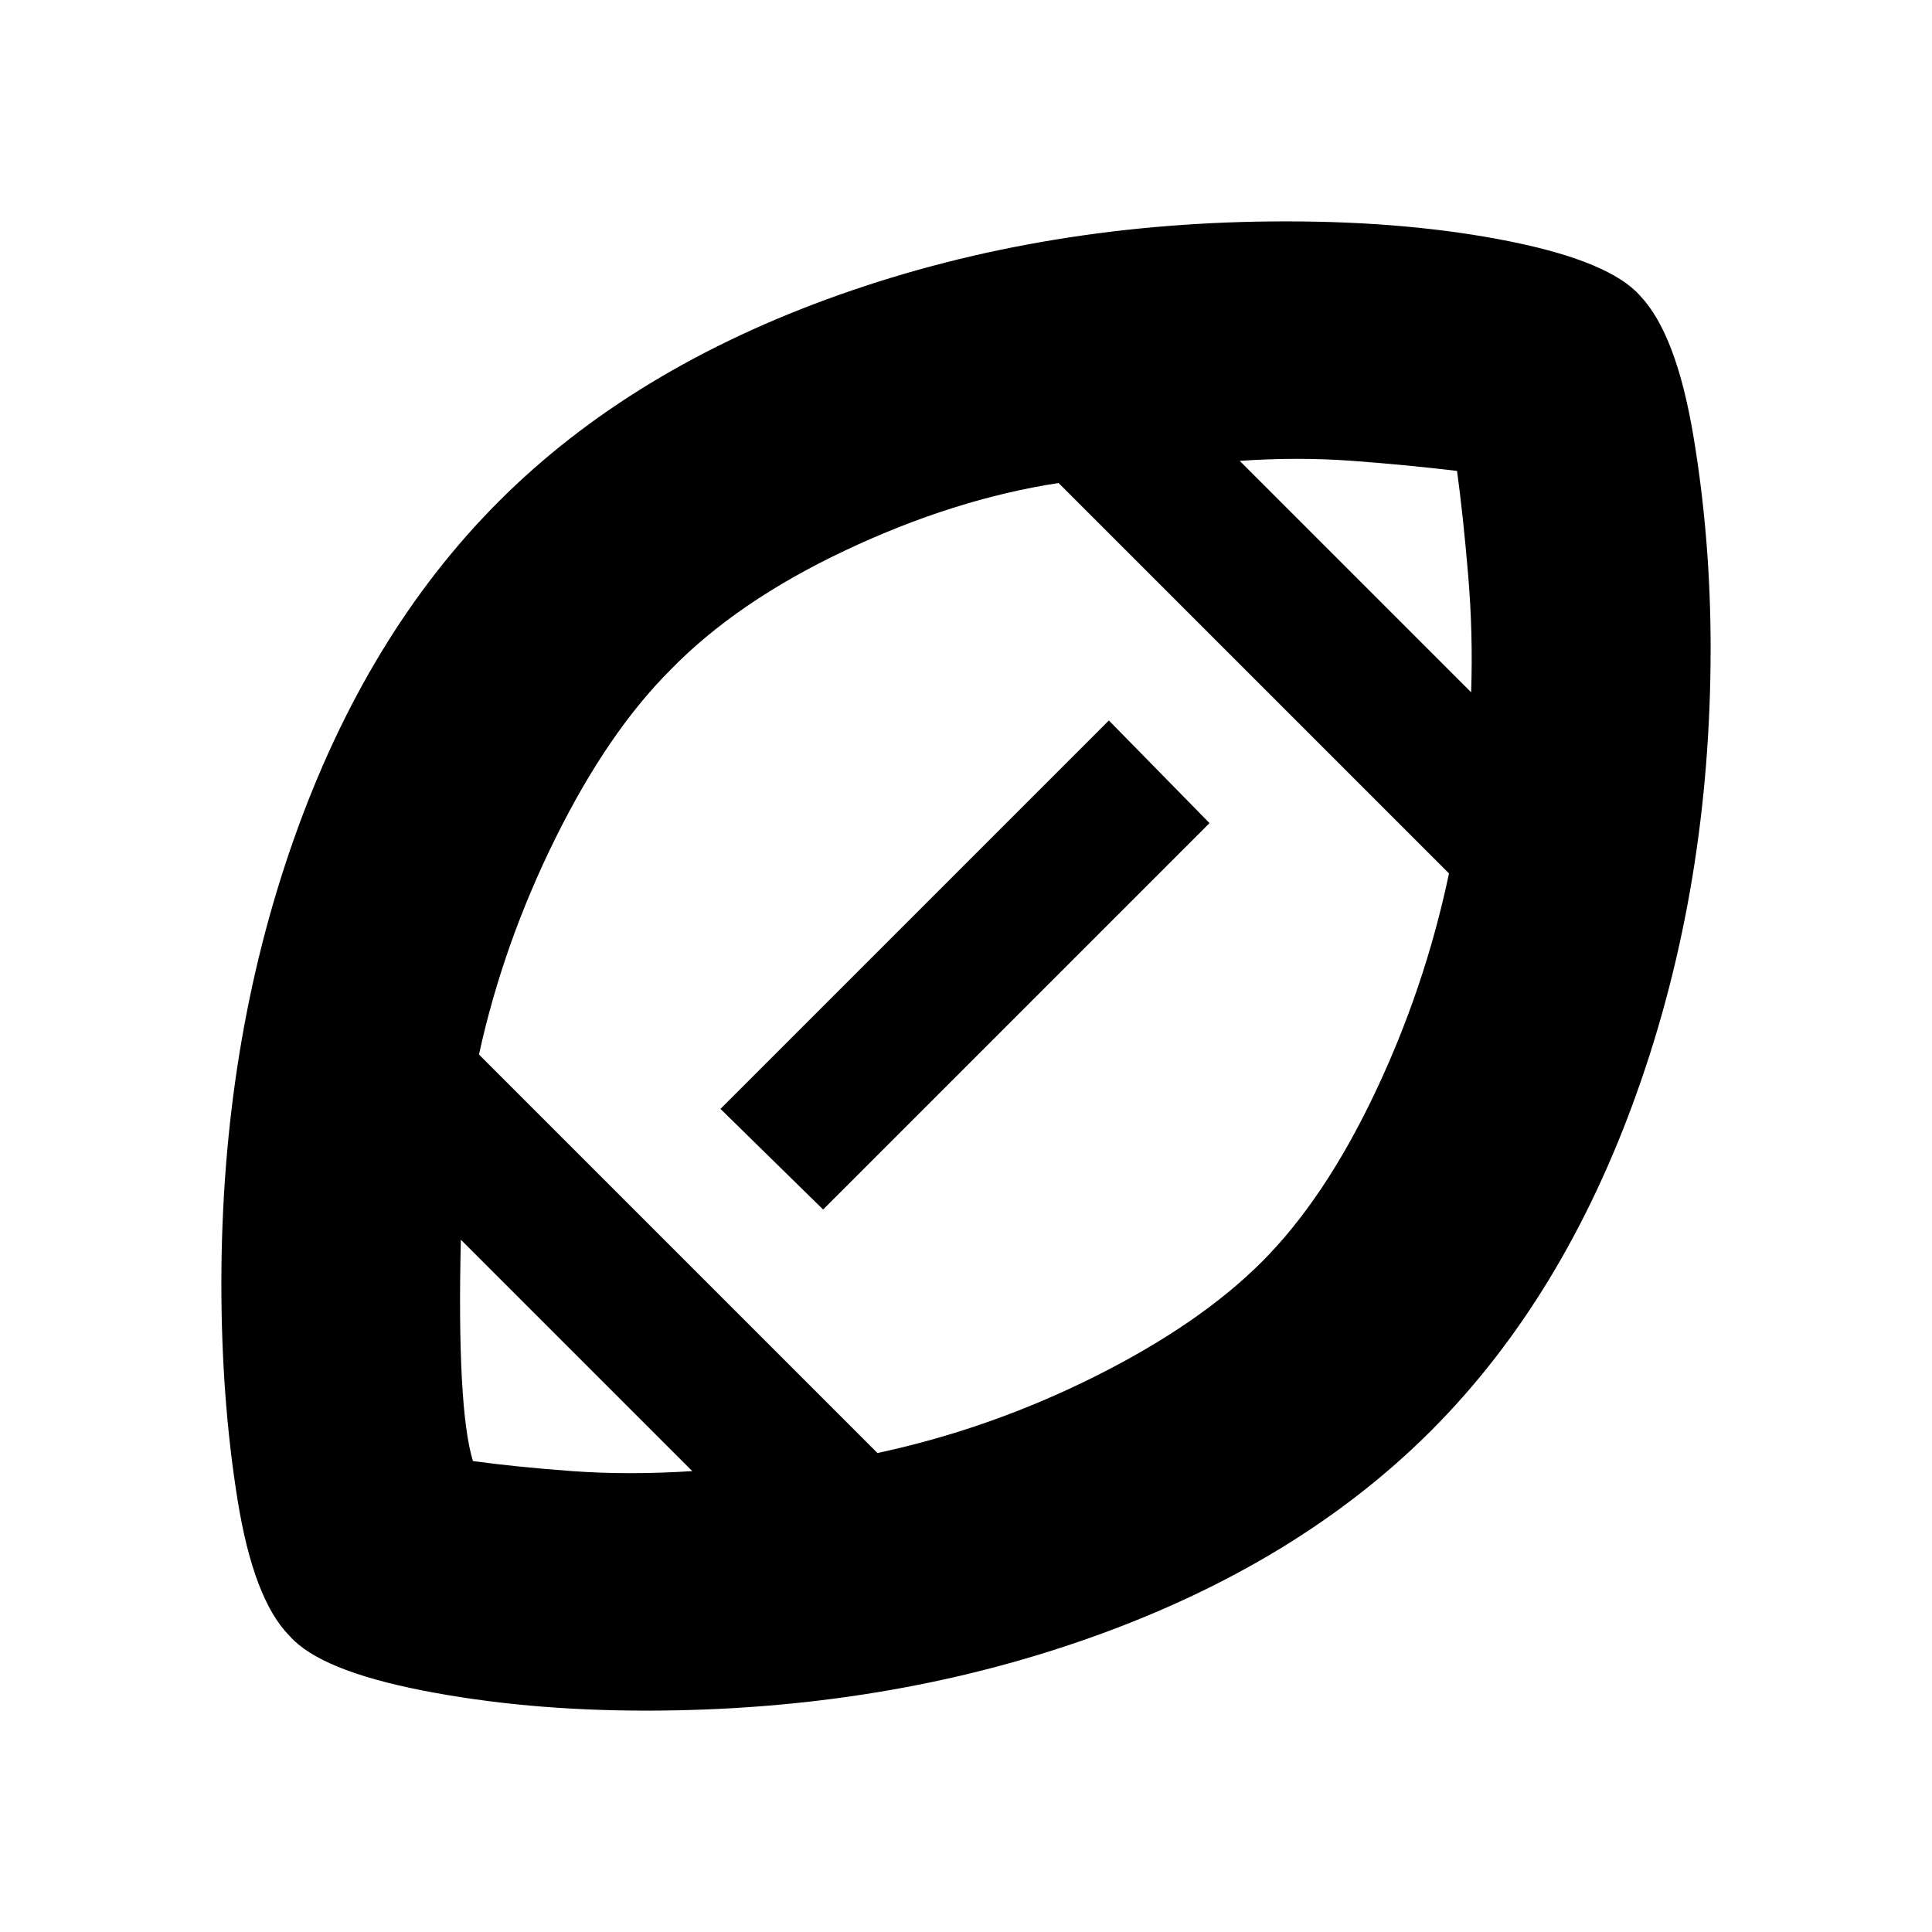 <svg xmlns="http://www.w3.org/2000/svg" height="20" viewBox="0 -960 960 960" width="20"><path d="M480-480ZM344-229 229-344q-1 41 .5 69t5.5 41q22 3 49.5 5t59.5 0Zm92-9q56-12 108-38t83-57q31-31 56-83.5T720-526L526-720q-52 8-106 33.5T333-627q-31 31-57 83.5T238-436l198 198Zm-27-121-51-50 193-193 50 51-192 192Zm322-257q1-29-1.5-58.5T724-726q-25-3-52-5t-56 0l115 115ZM321-110q-60 0-111-10t-66-27q-18-18-26-68t-8-107q0-119 36-221t102-168q66-66 169-102.5T639-850q62 0 111.5 10t64.5 27q18 19 26.5 70t8.5 105q0 118-36.5 220.5T711-249q-66 66-168.5 102.5T321-110Z"/></svg>